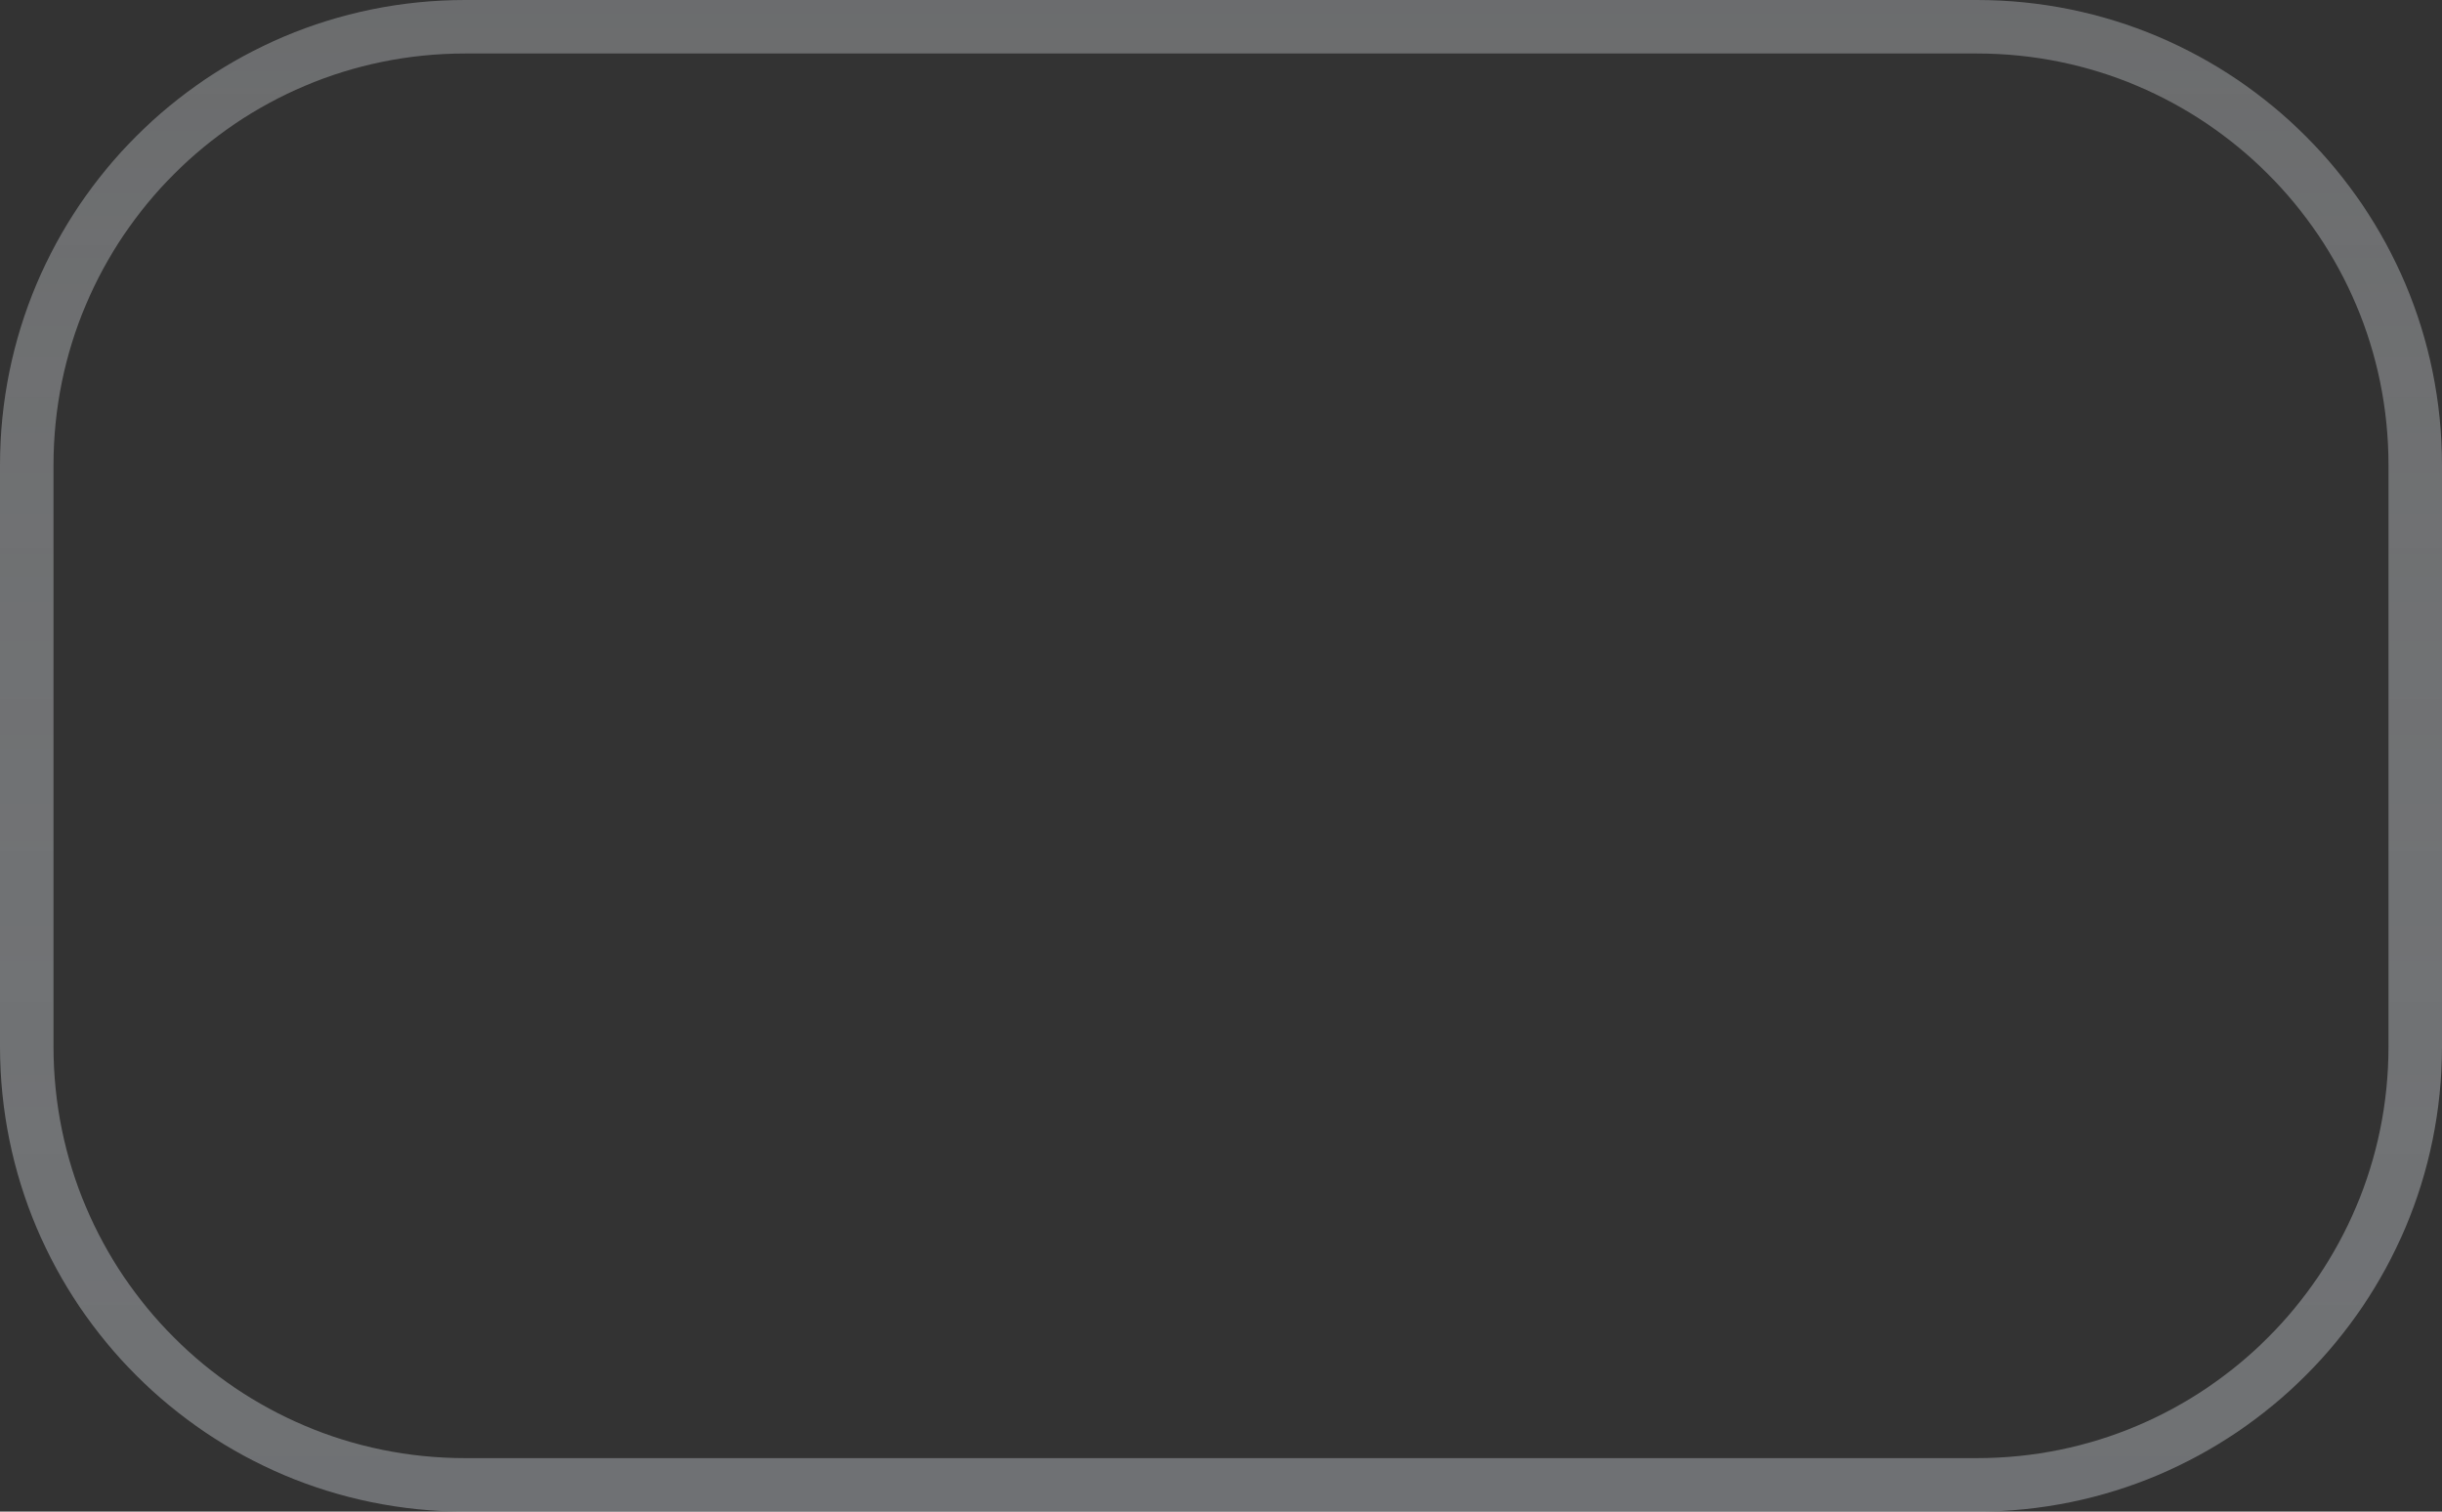 <svg width="105" height="65" viewBox="0 0 105 65" fill="none" xmlns="http://www.w3.org/2000/svg">
<rect x="0" y="0" width="105" height="65" fill="#333333" stroke="none"/>
<path d="M85 63.85L20 63.85C9.589 63.85 1.15 55.411 1.15 45.001L1.15 44.975L1.15 44.95L1.15 44.925L1.15 44.899L1.15 44.874L1.15 44.849L1.15 44.823L1.15 44.798L1.15 44.773L1.15 44.747L1.15 44.722L1.15 44.697L1.15 44.671L1.15 44.646L1.15 44.62L1.15 44.595L1.15 44.57L1.15 44.544L1.15 44.519L1.15 44.494L1.15 44.468L1.15 44.443L1.15 44.417L1.15 44.392L1.15 44.367L1.15 44.341L1.15 44.316L1.15 44.291L1.15 44.265L1.15 44.24L1.15 44.215L1.15 44.189L1.15 44.164L1.15 44.138L1.15 44.113L1.15 44.088L1.15 44.062L1.15 44.037L1.15 44.011L1.15 43.986L1.15 43.961L1.15 43.935L1.15 43.91L1.15 43.885L1.15 43.859L1.15 43.834L1.15 43.808L1.15 43.783L1.15 43.758L1.15 43.732L1.15 43.707L1.15 43.681L1.15 43.656L1.15 43.631L1.15 43.605L1.15 43.58L1.15 43.554L1.15 43.529L1.15 43.504L1.15 43.478L1.15 43.453L1.15 43.428L1.15 43.402L1.15 43.377L1.15 43.351L1.15 43.326L1.15 43.301L1.15 43.275L1.15 43.25L1.15 43.224L1.15 43.199L1.15 43.174L1.15 43.148L1.15 43.123L1.15 43.097L1.15 43.072L1.15 43.047L1.15 43.021L1.15 42.996L1.15 42.971L1.15 42.945L1.15 42.92L1.15 42.895L1.15 42.869L1.15 42.844L1.15 42.818L1.15 42.793L1.15 42.768L1.15 42.742L1.15 42.717L1.15 42.691L1.15 42.666L1.15 42.641L1.15 42.615L1.15 42.59L1.15 42.565L1.15 42.539L1.15 42.514L1.15 42.489L1.15 42.463L1.15 42.438L1.15 42.413L1.15 42.387L1.15 42.362L1.15 42.337L1.15 42.311L1.15 42.286L1.15 42.26L1.15 42.235L1.15 42.21L1.15 42.184L1.15 42.159L1.15 42.134L1.15 42.108L1.15 42.083L1.15 42.058L1.15 42.032L1.15 42.007L1.15 41.982L1.15 41.956L1.15 41.931L1.15 41.906L1.15 41.88L1.15 41.855L1.15 41.83L1.15 41.804L1.15 41.779L1.15 41.754L1.15 41.728L1.15 41.703L1.15 41.678L1.15 41.653L1.15 41.627L1.15 41.602L1.15 41.577L1.15 41.551L1.15 41.526L1.15 41.501L1.15 41.476L1.15 41.45L1.15 41.425L1.15 41.4L1.15 41.374L1.15 41.349L1.15 41.324L1.15 41.299L1.15 41.273L1.15 41.248L1.15 41.223L1.15 41.198L1.15 41.172L1.15 41.147L1.15 41.122L1.15 41.097L1.15 41.072L1.15 41.046L1.15 41.021L1.15 40.996L1.15 40.971L1.15 40.945L1.15 40.92L1.15 40.895L1.15 40.87L1.15 40.844L1.15 40.819L1.15 40.794L1.15 40.769L1.15 40.744L1.15 40.718L1.15 40.693L1.15 40.668L1.15 40.643L1.15 40.618L1.15 40.593L1.15 40.567L1.15 40.542L1.15 40.517L1.15 40.492L1.15 40.467L1.15 40.442L1.15 40.416L1.15 40.391L1.15 40.366L1.15 40.341L1.15 40.316L1.15 40.291L1.15 40.266L1.15 40.24L1.15 40.215L1.15 40.19L1.15 40.165L1.15 40.14L1.15 40.115L1.15 40.09L1.15 40.065L1.15 40.04L1.15 40.015L1.15 39.99L1.15 39.965L1.15 39.94L1.15 39.914L1.15 39.889L1.15 39.864L1.15 39.839L1.15 39.814L1.15 39.789L1.15 39.764L1.15 39.739L1.15 39.714L1.15 39.689L1.15 39.664L1.15 39.639L1.15 39.614L1.15 39.589L1.15 39.564L1.15 39.539L1.15 39.514L1.15 39.489L1.15 39.464L1.15 39.439L1.15 39.414L1.15 39.389L1.15 39.364L1.15 39.339L1.15 39.314L1.15 39.289L1.15 39.264L1.15 39.24L1.15 39.215L1.15 39.19L1.15 39.165L1.15 39.14L1.15 39.115L1.15 39.09L1.15 39.065L1.15 39.04L1.15 39.016L1.15 38.991L1.15 38.966L1.15 38.941L1.15 38.916L1.15 38.891L1.15 38.866L1.15 38.842L1.15 38.817L1.15 38.792L1.15 38.767L1.15 38.742L1.15 38.717L1.15 38.693L1.15 38.668L1.15 38.643L1.15 38.618L1.15 38.593L1.15 38.569L1.15 38.544L1.15 38.519L1.15 38.494L1.15 38.47L1.15 38.445L1.15 38.42L1.15 38.395L1.15 38.371L1.15 38.346L1.15 38.321L1.15 38.297L1.15 38.272L1.15 38.247L1.15 38.223L1.15 38.198L1.15 38.173L1.15 38.149L1.15 38.124L1.15 38.099L1.15 38.075L1.15 38.05L1.15 38.025L1.15 38.001L1.15 37.976L1.15 37.952L1.15 37.927L1.15 37.902L1.15 37.878L1.15 37.853L1.15 37.829L1.15 37.804L1.15 37.779L1.15 37.755L1.15 37.73L1.15 37.706L1.15 37.681L1.15 37.657L1.15 37.632L1.15 37.608L1.15 37.583L1.15 37.559L1.15 37.534L1.15 37.51L1.15 37.485L1.15 37.461L1.15 37.437L1.15 37.412L1.15 37.388L1.15 37.363L1.15 37.339L1.15 37.314L1.15 37.29L1.15 37.266L1.15 37.241L1.15 37.217L1.15 37.193L1.15 37.168L1.15 37.144L1.15 37.119L1.15 37.095L1.15 37.071L1.15 37.046L1.15 37.022L1.15 36.998L1.15 36.974L1.15 36.949L1.15 36.925L1.15 36.901L1.15 36.876L1.15 36.852L1.15 36.828L1.15 36.804L1.15 36.779L1.15 36.755L1.15 36.731L1.15 36.707L1.15 36.683L1.15 36.658L1.15 36.634L1.15 36.61L1.15 36.586L1.15 36.562L1.15 36.538L1.15 36.514L1.15 36.489L1.15 36.465L1.15 36.441L1.15 36.417L1.15 36.393L1.15 36.369L1.15 36.345L1.15 36.321L1.15 36.297L1.15 36.273L1.15 36.249L1.15 36.225L1.15 36.201L1.15 36.177L1.15 36.153L1.15 36.129L1.15 36.105L1.15 36.081L1.15 36.057L1.15 36.033L1.15 36.009L1.15 35.985L1.15 35.961L1.15 35.937L1.15 35.913L1.15 35.889L1.15 35.865L1.15 35.842L1.15 35.818L1.15 35.794L1.15 35.77L1.15 35.746L1.15 35.722L1.15 35.698L1.15 35.675L1.15 35.651L1.15 35.627L1.15 35.603L1.15 35.58L1.15 35.556L1.15 35.532L1.15 35.508L1.15 35.485L1.15 35.461L1.15 35.437L1.15 35.413L1.15 35.39L1.15 35.366L1.15 35.343L1.15 35.319L1.15 35.295L1.15 35.272L1.15 35.248L1.15 35.224L1.15 35.201L1.15 35.177L1.15 35.154L1.15 35.13L1.15 35.106L1.15 35.083L1.15 35.059L1.15 35.036L1.15 35.012L1.15 34.989L1.15 34.965L1.15 34.942L1.15 34.918L1.15 34.895L1.15 34.871L1.15 34.848L1.15 34.825L1.15 34.801L1.15 34.778L1.15 34.755L1.15 34.731L1.15 34.708L1.15 34.684L1.15 34.661L1.15 34.638L1.15 34.614L1.15 34.591L1.15 34.568L1.15 34.544L1.15 34.521L1.15 34.498L1.15 34.475L1.15 34.452L1.15 34.428L1.15 34.405L1.15 34.382L1.15 34.359L1.15 34.336L1.15 34.312L1.15 34.289L1.15 34.266L1.15 34.243L1.15 34.22L1.15 34.197L1.15 34.173L1.15 34.151L1.15 34.127L1.15 34.104L1.15 34.081L1.15 34.058L1.15 34.035L1.15 34.012L1.15 33.989L1.15 33.966L1.15 33.943L1.15 33.92L1.15 33.897L1.15 33.874L1.15 33.852L1.15 33.829L1.15 33.806L1.15 33.783L1.15 33.76L1.15 33.737L1.15 33.714L1.15 33.691L1.15 33.669L1.15 33.646L1.15 33.623L1.15 33.6L1.15 33.577L1.15 33.555L1.15 33.532L1.15 33.509L1.15 33.486L1.15 33.464L1.15 33.441L1.15 33.418L1.15 33.396L1.15 33.373L1.15 33.35L1.15 33.328L1.15 33.305L1.15 33.282L1.15 33.26L1.15 33.237L1.15 33.215L1.15 33.192L1.15 33.17L1.15 33.147L1.15 33.125L1.15 33.102L1.15 33.08L1.15 33.057L1.15 33.035L1.15 33.012L1.15 32.99L1.15 32.968L1.15 32.945L1.15 32.923L1.15 32.9L1.15 32.878L1.15 32.856L1.15 32.833L1.15 32.811L1.15 32.789L1.15 32.766L1.15 32.744L1.15 32.722L1.15 32.7L1.15 32.677L1.15 32.655L1.15 32.633L1.15 32.611L1.15 32.589L1.15 32.566L1.15 32.544L1.15 32.522L1.15 32.5L1.15 32.478L1.15 32.456L1.15 32.434L1.15 32.411L1.15 32.389L1.15 32.367L1.15 32.345L1.15 32.323L1.15 32.3L1.15 32.278L1.15 32.256L1.15 32.234L1.15 32.211L1.15 32.189L1.15 32.167L1.15 32.144L1.15 32.122L1.15 32.1L1.15 32.077L1.15 32.055L1.15 32.032L1.15 32.01L1.15 31.988L1.15 31.965L1.15 31.943L1.15 31.92L1.15 31.898L1.15 31.875L1.15 31.853L1.15 31.83L1.15 31.808L1.15 31.785L1.15 31.763L1.15 31.74L1.15 31.718L1.15 31.695L1.15 31.672L1.15 31.65L1.15 31.627L1.15 31.604L1.15 31.582L1.15 31.559L1.15 31.536L1.15 31.514L1.15 31.491L1.15 31.468L1.15 31.445L1.15 31.423L1.15 31.4L1.15 31.377L1.15 31.354L1.15 31.331L1.15 31.309L1.15 31.286L1.15 31.263L1.15 31.24L1.15 31.217L1.15 31.194L1.15 31.171L1.15 31.148L1.15 31.126L1.15 31.103L1.15 31.08L1.15 31.057L1.15 31.034L1.15 31.011L1.15 30.988L1.15 30.965L1.15 30.942L1.15 30.919L1.15 30.896L1.15 30.873L1.15 30.85L1.15 30.826L1.15 30.803L1.15 30.78L1.15 30.757L1.15 30.734L1.15 30.711L1.15 30.688L1.15 30.665L1.15 30.641L1.15 30.618L1.15 30.595L1.15 30.572L1.15 30.549L1.15 30.525L1.15 30.502L1.15 30.479L1.15 30.456L1.15 30.432L1.15 30.409L1.15 30.386L1.15 30.362L1.15 30.339L1.15 30.316L1.15 30.292L1.15 30.269L1.15 30.245L1.15 30.222L1.15 30.199L1.15 30.175L1.15 30.152L1.15 30.128L1.15 30.105L1.15 30.082L1.15 30.058L1.15 30.035L1.15 30.011L1.15 29.988L1.15 29.964L1.15 29.941L1.15 29.917L1.15 29.893L1.15 29.87L1.15 29.846L1.15 29.823L1.15 29.799L1.15 29.776L1.15 29.752L1.15 29.728L1.15 29.705L1.15 29.681L1.15 29.657L1.15 29.634L1.15 29.61L1.15 29.587L1.15 29.563L1.15 29.539L1.15 29.515L1.15 29.492L1.15 29.468L1.15 29.444L1.15 29.421L1.15 29.397L1.15 29.373L1.15 29.349L1.15 29.325L1.15 29.302L1.15 29.278L1.15 29.254L1.15 29.23L1.15 29.206L1.15 29.182L1.15 29.159L1.15 29.135L1.15 29.111L1.15 29.087L1.15 29.063L1.15 29.039L1.15 29.015L1.15 28.991L1.15 28.967L1.15 28.943L1.15 28.919L1.15 28.895L1.15 28.871L1.15 28.848L1.15 28.823L1.15 28.799L1.15 28.775L1.15 28.751L1.15 28.727L1.15 28.703L1.15 28.679L1.15 28.655L1.15 28.631L1.15 28.607L1.15 28.583L1.15 28.559L1.15 28.535L1.15 28.511L1.15 28.486L1.15 28.462L1.15 28.438L1.15 28.414L1.15 28.39L1.15 28.366L1.15 28.342L1.15 28.317L1.15 28.293L1.15 28.269L1.15 28.245L1.15 28.221L1.15 28.196L1.15 28.172L1.15 28.148L1.15 28.124L1.15 28.099L1.15 28.075L1.15 28.051L1.15 28.026L1.15 28.002L1.15 27.978L1.15 27.954L1.15 27.929L1.15 27.905L1.15 27.881L1.15 27.856L1.15 27.832L1.15 27.808L1.15 27.783L1.15 27.759L1.15 27.734L1.15 27.71L1.15 27.686L1.15 27.661L1.15 27.637L1.15 27.612L1.15 27.588L1.15 27.564L1.15 27.539L1.15 27.515L1.15 27.49L1.15 27.466L1.15 27.441L1.15 27.417L1.15 27.392L1.15 27.368L1.15 27.343L1.15 27.319L1.15 27.294L1.15 27.27L1.15 27.245L1.15 27.221L1.15 27.196L1.15 27.171L1.15 27.147L1.15 27.122L1.15 27.098L1.15 27.073L1.15 27.049L1.15 27.024L1.15 26.999L1.15 26.975L1.15 26.95L1.15 26.925L1.15 26.901L1.15 26.876L1.15 26.852L1.15 26.827L1.15 26.802L1.15 26.777L1.15 26.753L1.15 26.728L1.15 26.703L1.15 26.679L1.15 26.654L1.15 26.629L1.15 26.605L1.15 26.58L1.15 26.555L1.15 26.53L1.15 26.506L1.15 26.481L1.15 26.456L1.15 26.431L1.15 26.407L1.15 26.382L1.15 26.357L1.15 26.332L1.15 26.307L1.15 26.283L1.15 26.258L1.15 26.233L1.15 26.208L1.15 26.183L1.15 26.159L1.15 26.134L1.15 26.109L1.15 26.084L1.15 26.059L1.15 26.034L1.15 26.009L1.15 25.985L1.15 25.96L1.15 25.935L1.15 25.91L1.15 25.885L1.15 25.86L1.15 25.835L1.15 25.81L1.15 25.785L1.15 25.76L1.15 25.735L1.15 25.711L1.15 25.686L1.15 25.661L1.15 25.636L1.15 25.611L1.15 25.586L1.15 25.561L1.15 25.536L1.15 25.511L1.15 25.486L1.15 25.461L1.15 25.436L1.15 25.411L1.15 25.386L1.15 25.361L1.15 25.336L1.15 25.311L1.15 25.286L1.15 25.261L1.15 25.236L1.15 25.211L1.15 25.186L1.15 25.161L1.15 25.136L1.15 25.111L1.15 25.086L1.15 25.061L1.15 25.035L1.15 25.01L1.15 24.985L1.15 24.96L1.15 24.935L1.15 24.91L1.15 24.885L1.15 24.86L1.15 24.835L1.15 24.81L1.15 24.785L1.15 24.759L1.15 24.734L1.15 24.709L1.15 24.684L1.15 24.659L1.15 24.634L1.15 24.609L1.15 24.584L1.15 24.558L1.15 24.533L1.15 24.508L1.15 24.483L1.15 24.458L1.15 24.433L1.15 24.407L1.15 24.382L1.15 24.357L1.15 24.332L1.15 24.307L1.15 24.282L1.15 24.256L1.15 24.231L1.15 24.206L1.15 24.181L1.15 24.156L1.15 24.13L1.15 24.105L1.15 24.08L1.15 24.055L1.15 24.029L1.15 24.004L1.15 23.979L1.15 23.954L1.15 23.929L1.15 23.903L1.15 23.878L1.15 23.853L1.15 23.828L1.15 23.802L1.15 23.777L1.15 23.752L1.15 23.727L1.15 23.701L1.15 23.676L1.15 23.651L1.15 23.625L1.15 23.6L1.15 23.575L1.15 23.55L1.15 23.524L1.15 23.499L1.15 23.474L1.15 23.449L1.15 23.423L1.15 23.398L1.15 23.373L1.15 23.347L1.15 23.322L1.15 23.297L1.15 23.271L1.15 23.246L1.15 23.221L1.15 23.195L1.15 23.17L1.15 23.145L1.15 23.12L1.15 23.094L1.15 23.069L1.15 23.044L1.15 23.018L1.15 22.993L1.15 22.968L1.15 22.942L1.15 22.917L1.15 22.892L1.15 22.866L1.15 22.841L1.15 22.816L1.15 22.79L1.15 22.765L1.15 22.74L1.15 22.714L1.15 22.689L1.15 22.664L1.15 22.638L1.15 22.613L1.15 22.587L1.15 22.562L1.15 22.537L1.15 22.511L1.15 22.486L1.15 22.461L1.15 22.435L1.15 22.41L1.15 22.385L1.15 22.359L1.15 22.334L1.15 22.308L1.15 22.283L1.15 22.258L1.15 22.232L1.15 22.207L1.15 22.182L1.15 22.156L1.15 22.131L1.15 22.105L1.15 22.08L1.15 22.055L1.15 22.029L1.15 22.004L1.15 21.979L1.15 21.953L1.15 21.928L1.15 21.902L1.15 21.877L1.15 21.852L1.15 21.826L1.15 21.801L1.15 21.776L1.15 21.75L1.15 21.725L1.15 21.699L1.15 21.674L1.15 21.649L1.15 21.623L1.15 21.598L1.15 21.572L1.15 21.547L1.15 21.522L1.15 21.496L1.15 21.471L1.15 21.445L1.15 21.42L1.15 21.395L1.15 21.369L1.15 21.344L1.15 21.319L1.15 21.293L1.15 21.268L1.15 21.242L1.15 21.217L1.15 21.192L1.15 21.166L1.15 21.141L1.15 21.116L1.15 21.09L1.15 21.065L1.15 21.039L1.15 21.014L1.15 20.989L1.15 20.963L1.15 20.938L1.15 20.912L1.15 20.887L1.15 20.862L1.15 20.836L1.15 20.811L1.15 20.785L1.15 20.76L1.15 20.735L1.15 20.709L1.15 20.684L1.15 20.659L1.15 20.633L1.15 20.608L1.15 20.582L1.15 20.557L1.15 20.532L1.15 20.506L1.15 20.481L1.15 20.456L1.15 20.43L1.15 20.405L1.15 20.38L1.15 20.354L1.15 20.329L1.15 20.303L1.15 20.278L1.15 20.253L1.15 20.227L1.15 20.202L1.15 20.177L1.15 20.151L1.15 20.126L1.15 20.101L1.15 20.075L1.15 20.05L1.15 20.025L1.15 19.999C1.15 9.589 9.589 1.15 20 1.15L85 1.15C95.411 1.15 103.85 9.589 103.85 19.999L103.85 32.5L103.85 45.001C103.85 55.411 95.411 63.85 85 63.85Z" stroke="url(#paint0_linear_125:4512)" stroke-opacity="0.5" stroke-width="2.3"/>
<defs>
<linearGradient id="paint0_linear_125:4512" x1="52.5" y1="-7.104" x2="52.5" y2="62.632" gradientUnits="userSpaceOnUse">
<stop stop-color="#EEF2F6" stop-opacity="0.58"/>
<stop offset="1" stop-color="#ACB0B5"/>
</linearGradient>
</defs>
</svg>
